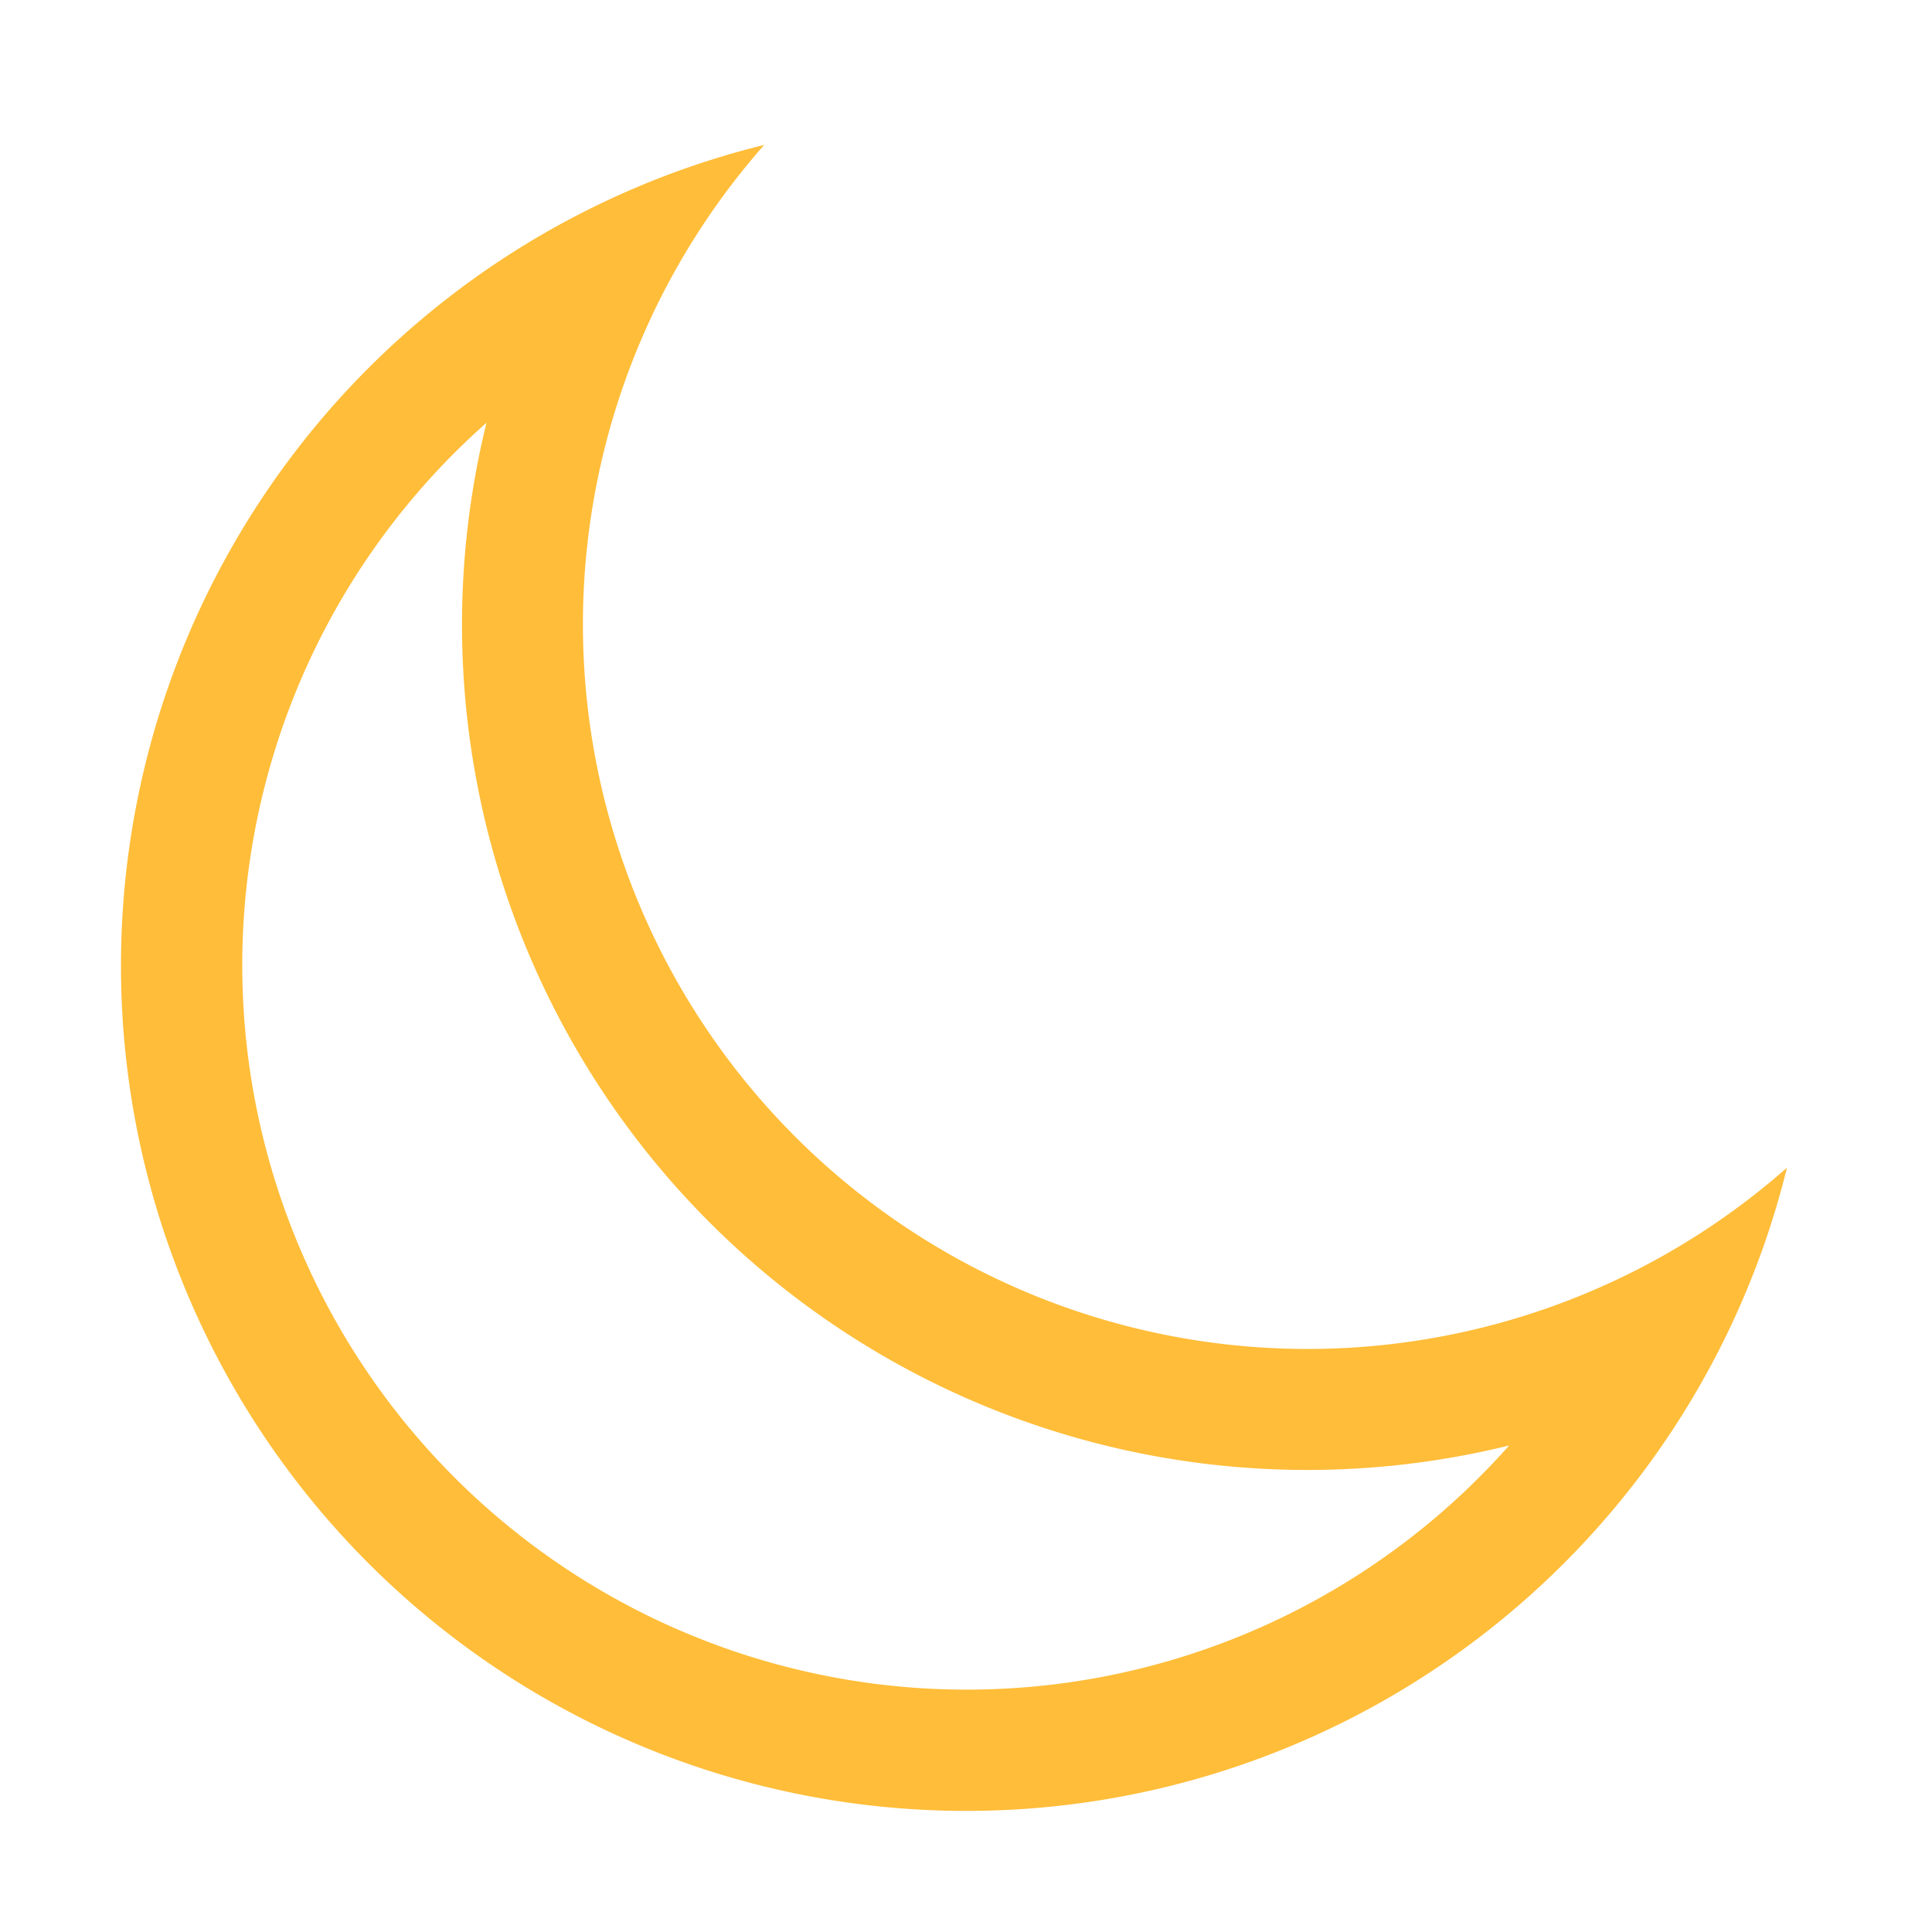 <svg xmlns="http://www.w3.org/2000/svg" width="1em" height="1em" viewBox="0 0 1024 1024"><path fill="#ffbd39" d="M240.448 240.448a384 384 0 1 0 559.424 525.696a448 448 0 0 1-542.016-542.08a390.592 390.592 0 0 0-17.408 16.384zm181.056 362.048a384 384 0 0 0 525.632 16.384A448 448 0 1 1 405.056 76.8a384 384 0 0 0 16.448 525.696z"/></svg>
